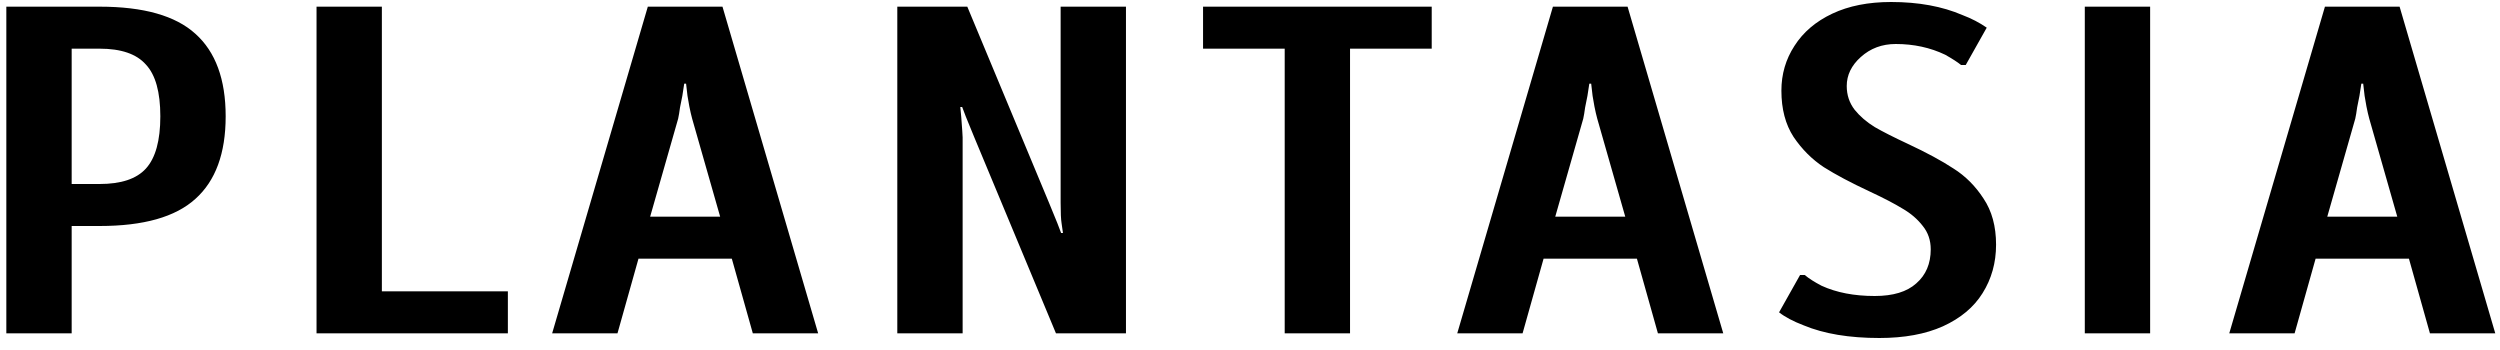 <svg width="150" height="21" viewBox="0 0 150 21" fill="none" xmlns="http://www.w3.org/2000/svg">
<path d="M0.38 0.4H5.98C8.612 0.4 10.525 0.941 11.72 2.024C12.933 3.107 13.54 4.759 13.54 6.98C13.54 9.201 12.933 10.853 11.72 11.936C10.525 13.019 8.612 13.56 5.98 13.56H4.3V20H0.38V0.4ZM5.98 11.04C7.268 11.04 8.192 10.732 8.752 10.116C9.331 9.481 9.62 8.436 9.62 6.98C9.62 5.524 9.331 4.488 8.752 3.872C8.192 3.237 7.268 2.92 5.98 2.92H4.3V11.04H5.98ZM18.992 20V0.4H22.912V17.48H30.472V20H18.992ZM33.129 20L38.869 0.4H43.349L49.089 20H45.169L43.909 15.52H38.309L37.049 20H33.129ZM43.209 13L41.529 7.12C41.473 6.915 41.417 6.672 41.361 6.392C41.305 6.093 41.268 5.879 41.249 5.748L41.165 5.02H41.053L40.941 5.748C40.904 5.916 40.857 6.149 40.801 6.448C40.764 6.728 40.726 6.952 40.689 7.12L39.009 13H43.209ZM53.838 0.4H58.038L62.938 12.16L63.442 13.392L63.666 13.98H63.778L63.694 13.392C63.657 13.168 63.638 12.757 63.638 12.16V0.4H67.558V20H63.358L58.458 8.24L57.954 7.008L57.73 6.42H57.618L57.674 7.008C57.73 7.736 57.758 8.147 57.758 8.24V20H53.838V0.4ZM77.082 20V2.92H72.183V0.4H85.903V2.92H81.002V20H77.082ZM87.435 20L93.175 0.4H97.655L103.395 20H99.475L98.215 15.52H92.615L91.355 20H87.435ZM97.515 13L95.835 7.12C95.779 6.915 95.723 6.672 95.667 6.392C95.611 6.093 95.573 5.879 95.555 5.748L95.471 5.02H95.359L95.247 5.748C95.21 5.916 95.163 6.149 95.107 6.448C95.07 6.728 95.032 6.952 94.995 7.12L93.315 13H97.515ZM112.764 20.28C110.953 20.28 109.441 20.028 108.228 19.524C107.593 19.281 107.099 19.02 106.744 18.74L108.004 16.5H108.284C108.527 16.705 108.863 16.92 109.292 17.144C110.188 17.555 111.252 17.76 112.484 17.76C113.585 17.76 114.416 17.508 114.976 17.004C115.555 16.5 115.844 15.819 115.844 14.96C115.844 14.419 115.685 13.952 115.368 13.56C115.051 13.149 114.649 12.804 114.164 12.524C113.679 12.225 113.016 11.88 112.176 11.488C111.056 10.965 110.141 10.48 109.432 10.032C108.723 9.565 108.116 8.959 107.612 8.212C107.127 7.465 106.884 6.541 106.884 5.44C106.884 4.451 107.145 3.555 107.668 2.752C108.191 1.931 108.947 1.287 109.936 0.82C110.925 0.353 112.101 0.12 113.464 0.12C115.107 0.12 116.535 0.381 117.748 0.904C118.289 1.109 118.775 1.361 119.204 1.66L117.944 3.9H117.664C117.459 3.732 117.141 3.527 116.712 3.284C115.816 2.855 114.827 2.64 113.744 2.64C112.923 2.64 112.223 2.901 111.644 3.424C111.084 3.928 110.804 4.507 110.804 5.16C110.804 5.701 110.963 6.177 111.28 6.588C111.597 6.98 111.999 7.325 112.484 7.624C112.969 7.904 113.632 8.24 114.472 8.632C115.592 9.155 116.507 9.649 117.216 10.116C117.925 10.564 118.523 11.161 119.008 11.908C119.512 12.655 119.764 13.579 119.764 14.68C119.764 15.763 119.493 16.733 118.952 17.592C118.429 18.432 117.636 19.095 116.572 19.58C115.527 20.047 114.257 20.28 112.764 20.28ZM125.088 20V0.4H129.008V20H125.088ZM133.756 20L139.496 0.4H143.976L149.716 20H145.796L144.536 15.52H138.936L137.676 20H133.756ZM143.836 13L142.156 7.12C142.1 6.915 142.044 6.672 141.988 6.392C141.932 6.093 141.895 5.879 141.876 5.748L141.792 5.02H141.68L141.568 5.748C141.531 5.916 141.484 6.149 141.428 6.448C141.391 6.728 141.354 6.952 141.316 7.12L139.636 13H143.836Z" fill="black"/>
</svg>
